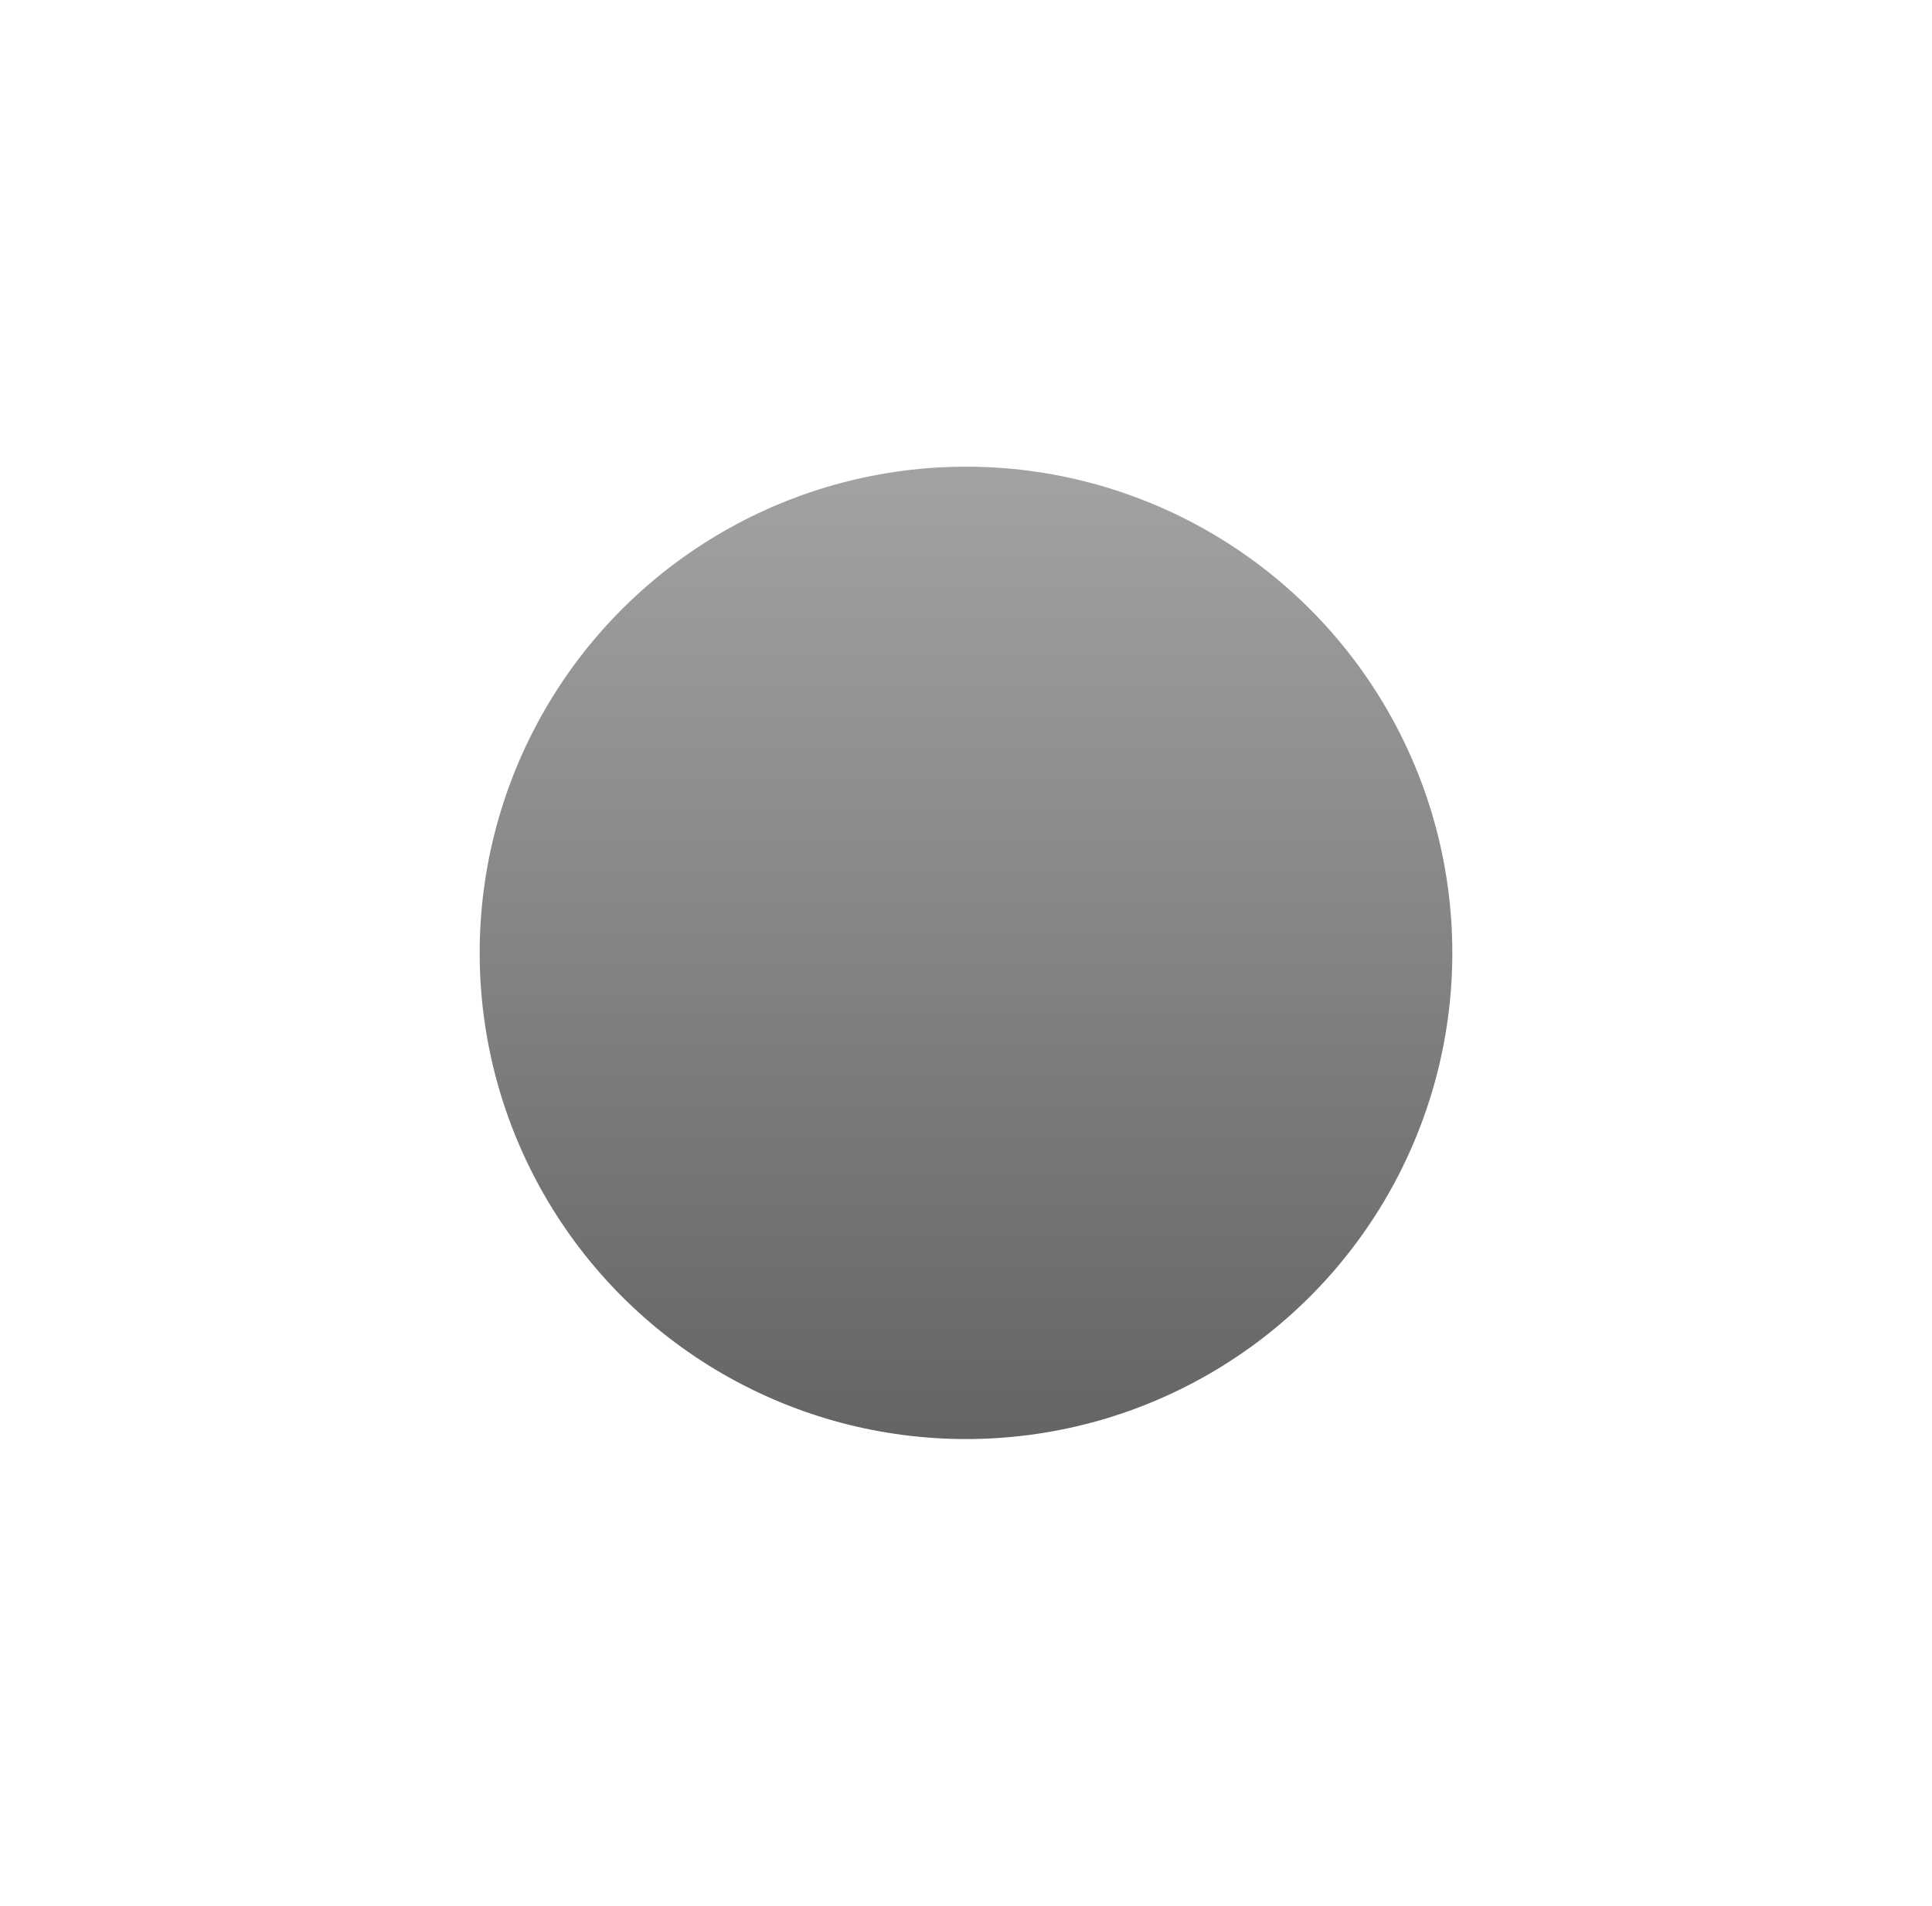 <?xml version="1.0" encoding="utf-8"?>
<!-- Generator: Adobe Illustrator 15.0.0, SVG Export Plug-In . SVG Version: 6.00 Build 0)  -->
<!DOCTYPE svg PUBLIC "-//W3C//DTD SVG 1.1//EN" "http://www.w3.org/Graphics/SVG/1.1/DTD/svg11.dtd">
<svg version="1.1" id="SvgjsSvg1015" xmlns:svgjs="http://svgjs.com/svgjs"
	 xmlns="http://www.w3.org/2000/svg" xmlns:xlink="http://www.w3.org/1999/xlink" x="0px" y="0px" width="75px" height="74px"
	 viewBox="0 0 75 74" enable-background="new 0 0 75 74" xml:space="preserve">
<linearGradient id="Oval_1_" gradientUnits="userSpaceOnUse" x1="-259.295" y1="456.483" x2="-259.295" y2="456.328" gradientTransform="matrix(243.2 0 0 -243.2 63098 111034.875)">
	<stop  offset="0" style="stop-color:#A2A3A2"/>
	<stop  offset="1" style="stop-color:#646464"/>
</linearGradient>
<circle id="Oval" fill="url(#Oval_1_)" cx="37.5" cy="37" r="18.879"/>
</svg>
